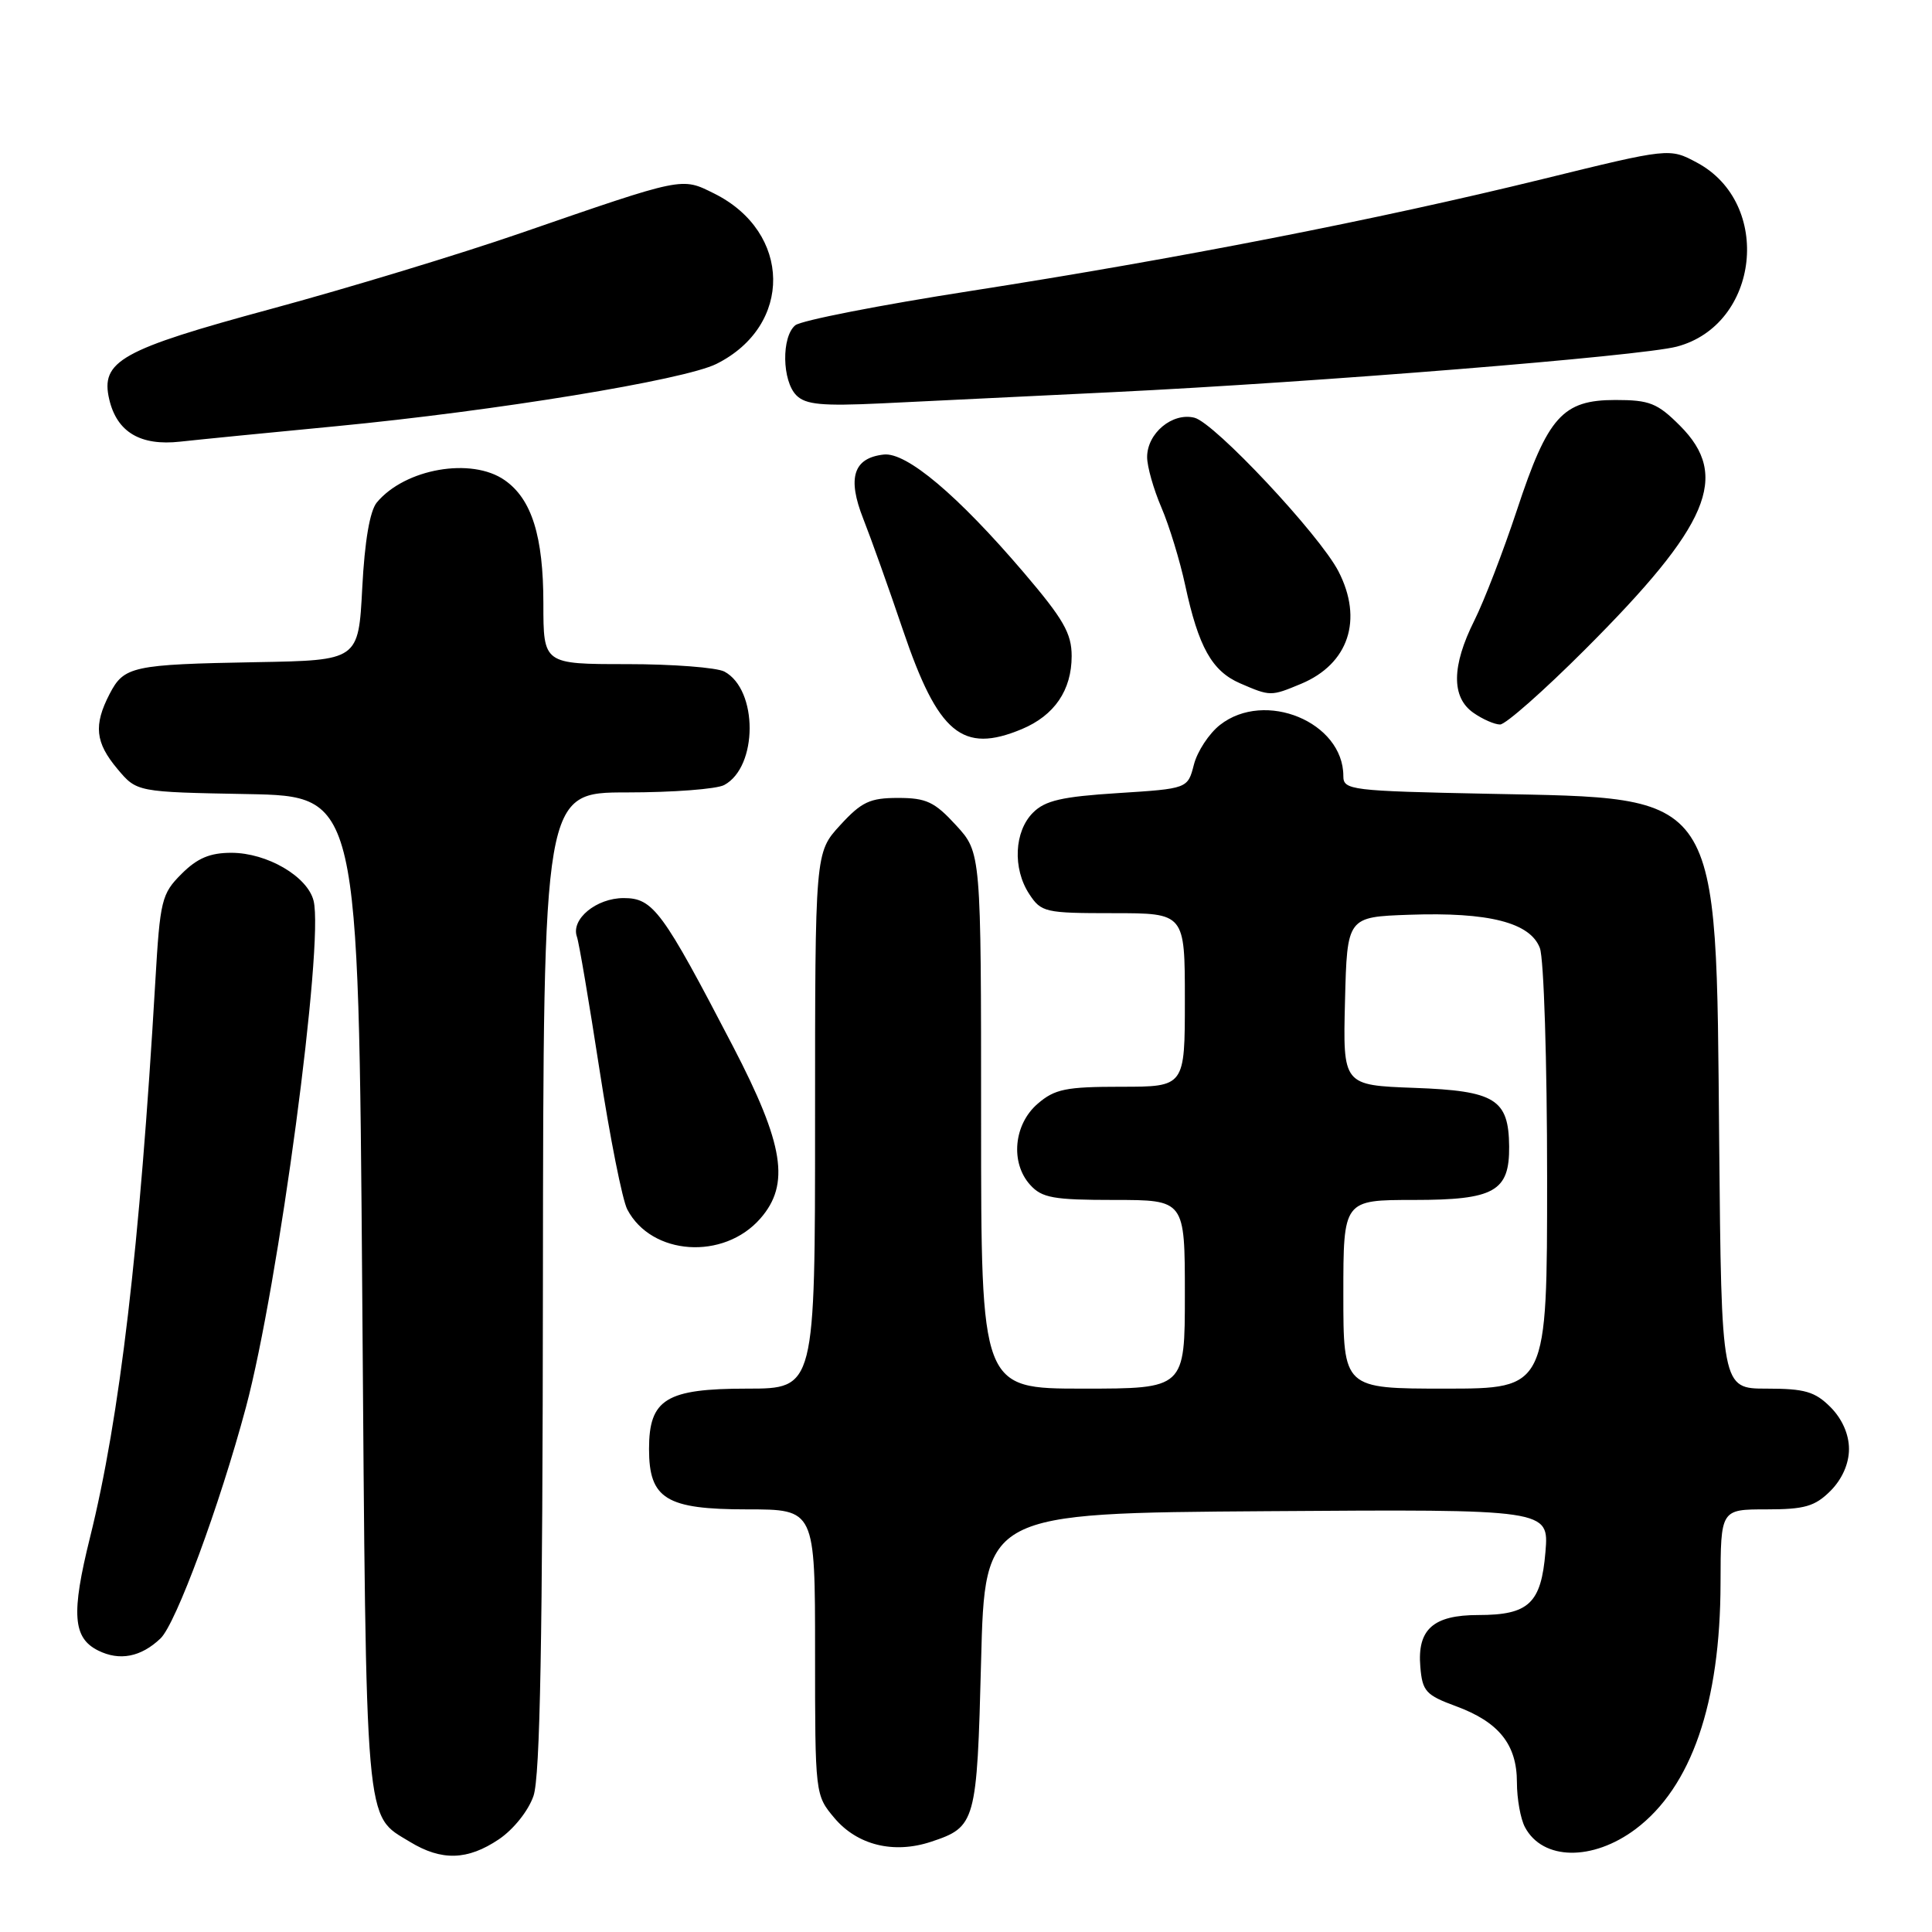 <?xml version="1.0" encoding="UTF-8" standalone="no"?>
<!DOCTYPE svg PUBLIC "-//W3C//DTD SVG 1.1//EN" "http://www.w3.org/Graphics/SVG/1.1/DTD/svg11.dtd" >
<svg xmlns="http://www.w3.org/2000/svg" xmlns:xlink="http://www.w3.org/1999/xlink" version="1.1" viewBox="0 0 256 256">
 <g >
 <path fill="currentColor"
d=" M 66.10 243.72 C 68.04 242.41 70.01 239.95 70.69 237.97 C 71.57 235.43 71.90 217.18 71.94 169.75 C 72.00 105.00 72.00 105.00 83.07 105.00 C 89.15 105.00 94.95 104.56 95.96 104.02 C 100.44 101.62 100.46 91.39 95.99 88.99 C 94.97 88.45 89.15 88.00 83.07 88.00 C 72.00 88.00 72.00 88.00 72.00 79.97 C 72.00 71.06 70.46 66.13 66.88 63.63 C 62.49 60.55 53.67 62.09 49.93 66.58 C 49.01 67.69 48.32 71.69 48.00 77.90 C 47.50 87.50 47.50 87.50 34.00 87.74 C 17.51 88.04 16.43 88.28 14.52 91.96 C 12.38 96.10 12.62 98.39 15.57 101.90 C 18.13 104.95 18.13 104.95 32.82 105.22 C 47.50 105.50 47.50 105.50 48.00 171.50 C 48.54 243.24 48.29 240.38 54.31 244.05 C 58.51 246.61 61.95 246.51 66.10 243.72 Z  M 216.73 242.36 C 224.12 236.80 227.96 225.69 227.98 209.75 C 228.00 200.00 228.00 200.00 234.05 200.00 C 239.13 200.00 240.48 199.61 242.55 197.55 C 244.09 196.00 245.00 193.95 245.00 192.00 C 245.00 190.05 244.09 188.00 242.55 186.45 C 240.49 184.39 239.13 184.00 234.10 184.00 C 228.10 184.00 228.10 184.00 227.80 151.25 C 227.37 104.35 228.34 105.82 197.25 105.18 C 178.93 104.81 178.00 104.69 178.00 102.83 C 178.00 95.68 167.61 91.38 161.65 96.06 C 160.20 97.20 158.65 99.56 158.20 101.31 C 157.38 104.50 157.38 104.50 148.13 105.09 C 140.72 105.56 138.48 106.07 136.88 107.68 C 134.39 110.16 134.16 115.07 136.37 118.45 C 137.97 120.89 138.46 121.00 147.52 121.00 C 157.00 121.00 157.00 121.00 157.00 132.50 C 157.00 144.00 157.00 144.00 148.56 144.00 C 141.24 144.00 139.76 144.30 137.50 146.25 C 134.32 148.98 133.85 154.07 136.50 157.00 C 138.06 158.73 139.58 159.00 147.65 159.00 C 157.00 159.00 157.00 159.00 157.00 171.50 C 157.00 184.00 157.00 184.00 143.50 184.00 C 130.00 184.00 130.00 184.00 130.00 148.49 C 130.00 112.97 130.00 112.97 126.68 109.35 C 123.84 106.25 122.74 105.73 119.00 105.73 C 115.26 105.73 114.16 106.25 111.32 109.35 C 108.00 112.97 108.00 112.97 108.00 148.49 C 108.00 184.00 108.00 184.00 99.00 184.00 C 88.26 184.00 86.00 185.39 86.00 192.00 C 86.00 198.61 88.26 200.00 99.00 200.00 C 108.00 200.00 108.00 200.00 108.00 218.92 C 108.00 237.77 108.01 237.86 110.56 240.89 C 113.59 244.49 118.41 245.68 123.35 244.05 C 129.30 242.08 129.45 241.55 130.00 220.10 C 130.50 200.50 130.50 200.50 167.87 200.24 C 205.25 199.98 205.25 199.98 204.78 205.64 C 204.21 212.46 202.58 214.00 195.88 214.00 C 189.91 214.00 187.78 215.90 188.20 220.85 C 188.47 224.11 188.93 224.61 192.92 226.08 C 198.62 228.18 201.00 231.16 201.00 236.18 C 201.00 238.35 201.48 241.03 202.07 242.12 C 204.42 246.53 211.03 246.63 216.73 242.36 Z  M 21.27 217.10 C 23.31 215.15 29.08 199.55 32.58 186.50 C 36.89 170.41 42.96 124.98 41.55 119.35 C 40.74 116.13 35.40 113.01 30.67 113.00 C 27.81 113.00 26.14 113.71 24.05 115.80 C 21.41 118.44 21.21 119.26 20.58 130.05 C 18.52 165.32 15.88 187.83 11.92 203.75 C 9.42 213.82 9.65 217.03 13.00 218.70 C 15.84 220.12 18.68 219.57 21.27 217.10 Z  M 100.75 161.46 C 104.72 156.92 103.89 151.67 97.13 138.66 C 87.77 120.67 86.55 119.00 82.64 119.00 C 79.02 119.00 75.63 121.79 76.44 124.11 C 76.72 124.87 78.06 132.82 79.44 141.76 C 80.82 150.71 82.47 159.03 83.12 160.26 C 86.32 166.37 95.89 167.02 100.75 161.46 Z  M 135.40 96.61 C 139.72 94.80 142.00 91.46 142.00 86.93 C 142.00 83.92 140.91 82.03 135.64 75.85 C 126.90 65.61 120.11 59.89 117.10 60.23 C 113.08 60.68 112.24 63.31 114.39 68.75 C 115.42 71.36 117.79 78.00 119.65 83.50 C 124.31 97.23 127.52 99.90 135.40 96.61 Z  M 210.02 86.07 C 226.53 69.57 229.28 63.08 222.60 56.40 C 219.61 53.41 218.57 53.00 214.05 53.00 C 207.06 53.00 205.09 55.19 201.01 67.56 C 199.20 73.03 196.66 79.62 195.36 82.22 C 192.34 88.25 192.30 92.39 195.22 94.44 C 196.44 95.30 198.04 96.00 198.77 96.00 C 199.50 96.00 204.56 91.53 210.02 86.07 Z  M 172.40 90.61 C 178.71 87.97 180.65 82.10 177.35 75.70 C 174.84 70.85 160.94 56.02 158.27 55.35 C 155.35 54.62 152.00 57.40 152.00 60.57 C 152.00 61.82 152.85 64.82 153.89 67.24 C 154.93 69.66 156.35 74.31 157.05 77.57 C 158.81 85.74 160.59 88.92 164.31 90.54 C 168.33 92.28 168.39 92.28 172.40 90.61 Z  M 44.50 56.48 C 65.62 54.45 90.64 50.36 94.93 48.22 C 105.09 43.15 104.92 30.76 94.63 25.64 C 90.27 23.48 90.74 23.38 68.90 30.92 C 60.88 33.69 46.03 38.20 35.90 40.94 C 16.00 46.33 13.28 47.85 14.48 52.94 C 15.50 57.26 18.61 59.11 23.88 58.52 C 26.42 58.24 35.70 57.32 44.50 56.48 Z  M 147.50 51.96 C 174.46 50.65 217.43 47.18 222.18 45.93 C 233.15 43.04 234.92 26.94 224.86 21.55 C 221.22 19.60 221.22 19.60 204.36 23.74 C 182.51 29.10 155.95 34.29 128.63 38.55 C 116.60 40.42 106.14 42.47 105.38 43.10 C 103.53 44.63 103.62 50.48 105.53 52.39 C 106.76 53.62 108.94 53.82 116.78 53.45 C 122.13 53.19 135.95 52.52 147.50 51.96 Z  M 178.00 171.50 C 178.00 159.00 178.00 159.00 187.35 159.00 C 198.01 159.00 200.02 157.87 199.97 151.92 C 199.91 145.65 198.13 144.54 187.43 144.15 C 177.94 143.80 177.94 143.80 178.22 132.65 C 178.50 121.50 178.50 121.50 186.74 121.21 C 197.26 120.84 202.76 122.24 204.04 125.62 C 204.57 127.00 205.00 140.70 205.00 156.07 C 205.00 184.00 205.00 184.00 191.50 184.00 C 178.00 184.00 178.00 184.00 178.00 171.50 Z "/>
</g>
</svg>